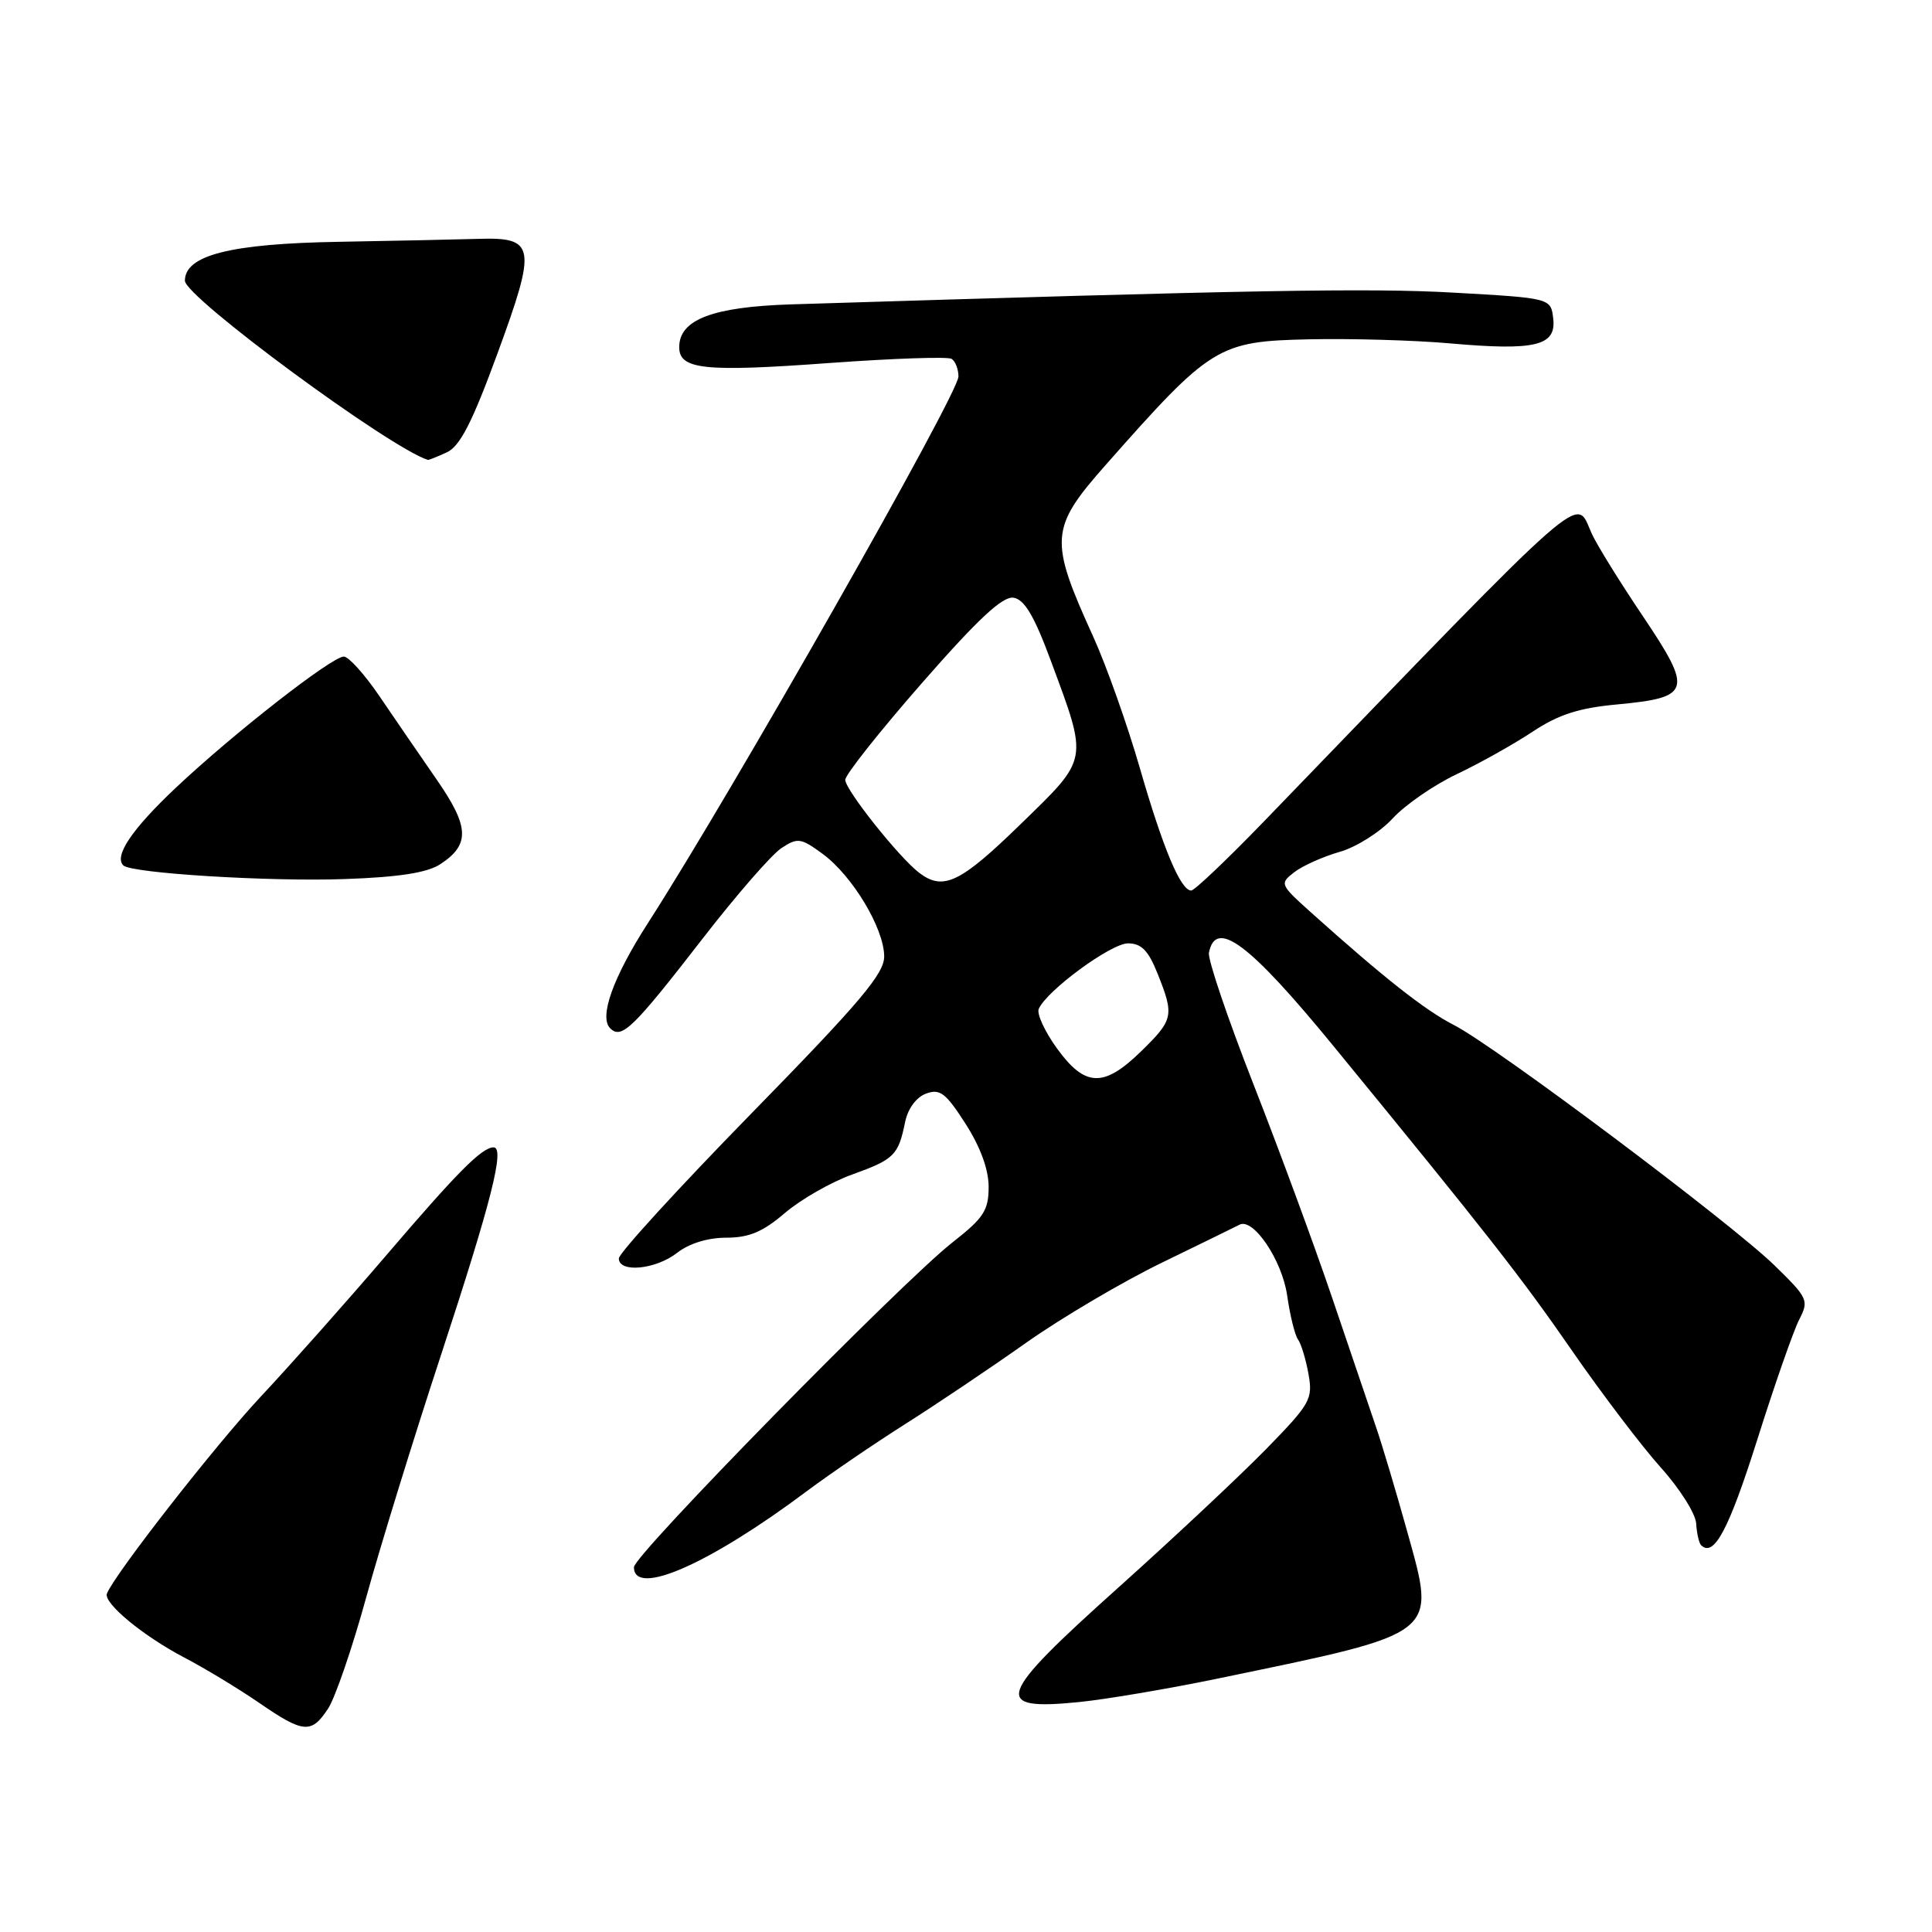 <?xml version="1.0" encoding="UTF-8" standalone="no"?>
<!DOCTYPE svg PUBLIC "-//W3C//DTD SVG 1.1//EN" "http://www.w3.org/Graphics/SVG/1.1/DTD/svg11.dtd" >
<svg xmlns="http://www.w3.org/2000/svg" xmlns:xlink="http://www.w3.org/1999/xlink" version="1.1" viewBox="0 0 256 256">
 <g >
 <path fill="currentColor"
d=" M 43.48 226.39 C 44.42 224.95 46.70 218.31 48.53 211.64 C 50.37 204.96 54.83 190.50 58.45 179.50 C 65.14 159.12 66.95 151.97 65.38 152.03 C 63.80 152.09 60.60 155.32 51.04 166.50 C 45.86 172.55 38.45 180.90 34.56 185.05 C 28.56 191.46 15.22 208.54 14.17 211.15 C 13.67 212.40 18.94 216.76 24.43 219.64 C 27.15 221.06 31.59 223.75 34.30 225.61 C 40.22 229.69 41.26 229.77 43.48 226.39 Z  M 161.50 222.39 C 190.96 216.28 190.31 216.79 186.45 202.89 C 185.01 197.72 183.15 191.47 182.30 189.00 C 181.46 186.53 178.86 178.88 176.53 172.00 C 174.20 165.12 169.50 152.37 166.09 143.67 C 162.68 134.96 160.02 127.12 160.19 126.25 C 161.08 121.65 165.56 125.01 176.71 138.63 C 196.99 163.39 201.56 169.22 208.28 178.94 C 212.25 184.68 217.55 191.65 220.05 194.44 C 222.56 197.22 224.67 200.56 224.75 201.86 C 224.83 203.16 225.12 204.46 225.40 204.74 C 227.09 206.42 229.07 202.70 232.82 190.85 C 235.14 183.49 237.66 176.29 238.41 174.84 C 239.71 172.32 239.57 172.00 235.14 167.68 C 229.32 162.01 198.10 138.60 192.63 135.81 C 188.81 133.86 183.35 129.55 173.61 120.81 C 169.60 117.20 169.55 117.08 171.50 115.57 C 172.60 114.72 175.30 113.51 177.50 112.88 C 179.70 112.26 182.87 110.26 184.53 108.45 C 186.20 106.64 190.03 104.00 193.03 102.58 C 196.04 101.15 200.55 98.63 203.05 96.97 C 206.51 94.68 209.20 93.81 214.29 93.34 C 224.09 92.42 224.34 91.55 217.71 81.68 C 214.64 77.12 211.58 72.18 210.91 70.70 C 208.66 65.77 211.36 63.40 167.57 108.75 C 162.65 113.84 158.28 118.00 157.84 118.00 C 156.45 118.00 154.11 112.44 151.02 101.72 C 149.36 95.98 146.59 88.18 144.87 84.39 C 138.99 71.46 139.09 70.00 146.56 61.55 C 160.48 45.79 161.41 45.22 173.50 44.96 C 179.00 44.84 187.39 45.08 192.15 45.50 C 203.43 46.50 206.23 45.83 205.81 42.22 C 205.50 39.50 205.50 39.50 192.50 38.77 C 181.35 38.15 166.24 38.42 104.85 40.33 C 94.42 40.66 90.00 42.35 90.00 46.00 C 90.00 48.97 93.31 49.32 110.05 48.09 C 118.37 47.49 125.59 47.24 126.09 47.55 C 126.59 47.86 127.00 48.92 127.00 49.89 C 127.00 52.18 96.99 105.00 85.85 122.32 C 81.24 129.49 79.35 134.75 80.85 136.25 C 82.36 137.76 83.86 136.30 93.18 124.27 C 97.59 118.58 102.25 113.23 103.54 112.38 C 105.70 110.96 106.11 111.02 109.04 113.17 C 112.96 116.07 117.12 122.98 117.16 126.70 C 117.19 129.00 114.04 132.73 99.60 147.50 C 89.92 157.40 82.00 166.06 82.00 166.75 C 82.00 168.70 86.90 168.22 89.73 166.00 C 91.30 164.77 93.78 164.00 96.23 164.00 C 99.25 164.00 101.08 163.23 104.00 160.73 C 106.11 158.93 110.12 156.63 112.92 155.63 C 118.49 153.62 119.03 153.09 119.93 148.69 C 120.29 146.91 121.40 145.40 122.70 144.91 C 124.55 144.23 125.31 144.81 127.93 148.89 C 129.90 151.96 131.00 154.96 131.00 157.27 C 131.00 160.37 130.35 161.38 126.25 164.59 C 119.47 169.90 84.00 206.05 84.00 207.66 C 84.00 211.66 94.03 207.24 107.00 197.52 C 110.03 195.26 115.88 191.27 120.00 188.66 C 124.12 186.05 131.32 181.21 136.00 177.90 C 140.68 174.60 148.78 169.82 154.00 167.29 C 159.22 164.75 163.83 162.50 164.24 162.28 C 166.06 161.32 169.87 166.97 170.55 171.62 C 170.93 174.31 171.59 176.95 172.00 177.50 C 172.40 178.05 173.03 180.10 173.38 182.06 C 173.98 185.40 173.64 186.00 167.72 192.06 C 164.25 195.60 155.47 203.83 148.21 210.34 C 131.96 224.90 131.35 226.69 143.00 225.53 C 146.57 225.17 154.90 223.76 161.50 222.39 Z  M 58.34 114.51 C 62.31 111.91 62.21 109.56 57.83 103.25 C 55.64 100.09 52.24 95.14 50.28 92.25 C 48.32 89.36 46.19 87.00 45.56 87.00 C 43.98 87.00 30.95 97.17 23.30 104.38 C 17.50 109.85 15.08 113.42 16.34 114.67 C 17.37 115.71 35.75 116.84 45.69 116.48 C 52.87 116.23 56.62 115.64 58.34 114.51 Z  M 59.20 59.94 C 60.95 59.14 62.57 55.98 65.92 46.83 C 71.14 32.60 70.95 31.42 63.38 31.65 C 60.70 31.73 52.40 31.91 44.94 32.04 C 30.54 32.28 24.50 33.81 24.50 37.20 C 24.50 39.35 51.63 59.35 56.70 60.94 C 56.81 60.97 57.94 60.52 59.20 59.94 Z  M 140.06 138.93 C 138.44 136.69 137.35 134.33 137.64 133.68 C 138.70 131.25 147.22 125.00 149.46 125.00 C 151.24 125.00 152.16 125.94 153.39 129.02 C 155.61 134.58 155.50 135.10 151.21 139.30 C 146.25 144.14 143.78 144.06 140.06 138.93 Z  M 121.81 115.66 C 119.13 113.62 112.00 104.66 112.00 103.33 C 112.00 102.66 116.57 96.90 122.16 90.51 C 129.56 82.05 132.85 78.98 134.29 79.20 C 135.74 79.42 137.03 81.59 139.22 87.50 C 144.22 100.98 144.33 100.36 135.19 109.25 C 127.24 116.99 124.99 118.07 121.81 115.66 Z "/>
</g>
</svg>